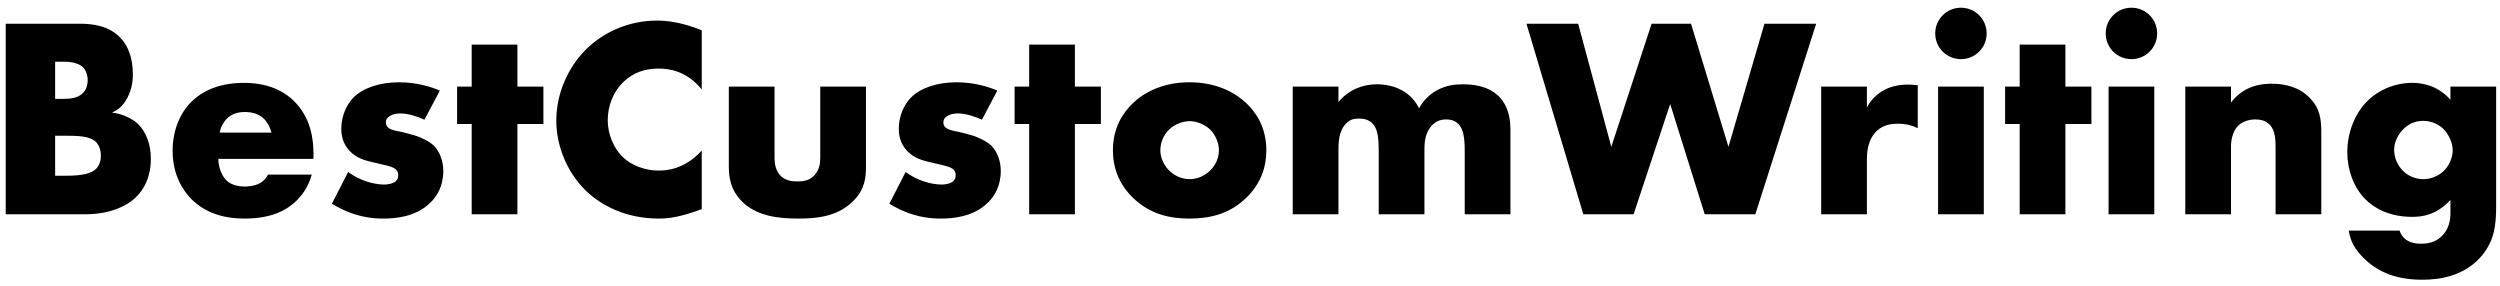 <svg width="175" height="20" viewBox="0 0 175 20" fill="none" xmlns="http://www.w3.org/2000/svg">
<path d="M5.96 15C7.6 15 8.86 14.48 9.58 13.74C10.08 13.24 10.56 12.38 10.56 11.12C10.56 10.06 10.2 9.2 9.66 8.68C9.24 8.28 8.54 7.96 7.84 7.88C8.34 7.66 8.64 7.36 8.92 6.84C9.2 6.28 9.3 5.78 9.3 5.2C9.3 4.02 8.94 3.2 8.48 2.7C7.66 1.8 6.52 1.66 5.56 1.66H0.4V15H5.96ZM3.86 4.32H4.5C5.18 4.32 5.6 4.5 5.82 4.72C6.02 4.94 6.14 5.28 6.14 5.62C6.14 5.92 6.04 6.28 5.82 6.5C5.46 6.88 4.86 6.92 4.5 6.92H3.86V4.32ZM3.86 9.5H4.58C5.44 9.5 6.3 9.52 6.72 9.94C6.92 10.14 7.06 10.48 7.06 10.9C7.06 11.28 6.94 11.58 6.78 11.76C6.4 12.2 5.6 12.3 4.64 12.3H3.86V9.5ZM21.943 10.78C21.943 9.78 21.783 8.22 20.523 7.02C19.463 6.02 18.123 5.8 17.083 5.8C15.323 5.8 14.163 6.38 13.423 7.1C12.643 7.86 12.083 9.06 12.083 10.56C12.083 12.26 12.823 13.36 13.403 13.94C14.503 15.04 15.923 15.3 17.103 15.3C19.043 15.3 20.083 14.7 20.743 14.06C21.403 13.42 21.683 12.72 21.823 12.22H18.763C18.623 12.5 18.403 12.7 18.203 12.82C17.803 13.04 17.243 13.06 17.163 13.06C16.443 13.06 16.043 12.82 15.843 12.62C15.463 12.24 15.283 11.6 15.283 11.12H21.943V10.78ZM15.383 9.28C15.443 8.88 15.643 8.56 15.863 8.32C16.203 7.98 16.623 7.84 17.163 7.84C17.483 7.84 18.063 7.9 18.483 8.32C18.723 8.56 18.923 8.94 19.003 9.28H15.383ZM23.231 14.26C24.771 15.2 26.031 15.3 26.831 15.3C27.571 15.3 29.091 15.22 30.131 14.18C30.571 13.76 31.031 13.04 31.031 11.96C31.031 11.3 30.791 10.6 30.351 10.18C30.091 9.92 29.451 9.6 29.031 9.48L28.451 9.32C27.951 9.18 27.691 9.18 27.391 9.06C27.191 8.98 27.011 8.84 27.011 8.56C27.011 8.36 27.111 8.22 27.291 8.12C27.491 8 27.711 7.94 28.031 7.94C28.611 7.94 29.271 8.18 29.711 8.38L30.791 6.34C30.271 6.12 29.251 5.76 27.931 5.76C26.611 5.76 25.411 6.14 24.731 6.84C24.231 7.36 23.891 8.16 23.891 9.02C23.891 9.7 24.131 10.2 24.471 10.56C24.951 11.08 25.591 11.24 26.031 11.34L26.871 11.54C27.191 11.62 27.511 11.68 27.711 11.86C27.851 11.98 27.871 12.12 27.871 12.26C27.871 12.42 27.851 12.54 27.711 12.68C27.511 12.86 27.131 12.92 26.891 12.92C26.551 12.92 26.051 12.84 25.651 12.7C25.211 12.56 24.751 12.32 24.371 12.04L23.231 14.26ZM38.038 8.68V6.06H36.218V3.12H33.018V6.06H31.998V8.68H33.018V15H36.218V8.68H38.038ZM49.121 10.54C47.901 11.88 46.621 11.94 46.101 11.94C45.121 11.94 44.201 11.56 43.621 11.02C42.921 10.36 42.541 9.34 42.541 8.42C42.541 7.48 42.881 6.44 43.701 5.68C44.341 5.1 45.101 4.8 46.101 4.8C46.681 4.8 48.001 4.88 49.121 6.26V2.12C47.681 1.54 46.641 1.44 46.001 1.44C43.921 1.44 42.141 2.32 40.961 3.52C39.761 4.74 38.941 6.54 38.941 8.44C38.941 10.18 39.661 12 40.961 13.3C42.061 14.38 43.801 15.3 46.121 15.3C46.981 15.3 47.741 15.14 49.121 14.64V10.54ZM51.018 6.06V11.64C51.018 12.5 51.178 13.3 51.858 14.02C52.918 15.16 54.558 15.3 55.898 15.3C57.118 15.3 58.658 15.18 59.758 14.04C60.558 13.22 60.618 12.4 60.618 11.64V6.06H57.418V11.06C57.418 11.46 57.358 11.92 56.958 12.32C56.598 12.66 56.218 12.7 55.818 12.7C55.438 12.7 55.018 12.64 54.698 12.36C54.278 11.98 54.218 11.42 54.218 11.06V6.06H51.018ZM62.255 14.26C63.795 15.2 65.055 15.3 65.855 15.3C66.595 15.3 68.115 15.22 69.155 14.18C69.595 13.76 70.055 13.04 70.055 11.96C70.055 11.3 69.815 10.6 69.375 10.18C69.115 9.92 68.475 9.6 68.055 9.48L67.475 9.32C66.975 9.18 66.715 9.18 66.415 9.06C66.215 8.98 66.035 8.84 66.035 8.56C66.035 8.36 66.135 8.22 66.315 8.12C66.515 8 66.735 7.94 67.055 7.94C67.635 7.94 68.295 8.18 68.735 8.38L69.815 6.34C69.295 6.12 68.275 5.76 66.955 5.76C65.635 5.76 64.435 6.14 63.755 6.84C63.255 7.36 62.915 8.16 62.915 9.02C62.915 9.7 63.155 10.2 63.495 10.56C63.975 11.08 64.615 11.24 65.055 11.34L65.895 11.54C66.215 11.62 66.535 11.68 66.735 11.86C66.875 11.98 66.895 12.12 66.895 12.26C66.895 12.42 66.875 12.54 66.735 12.68C66.535 12.86 66.155 12.92 65.915 12.92C65.575 12.92 65.075 12.84 64.675 12.7C64.235 12.56 63.775 12.32 63.395 12.04L62.255 14.26ZM77.062 8.68V6.06H75.242V3.12H72.042V6.06H71.022V8.68H72.042V15H75.242V8.68H77.062ZM83.284 8.48C83.784 8.48 84.344 8.72 84.704 9.06C85.104 9.46 85.324 10.04 85.324 10.52C85.324 11.04 85.104 11.56 84.704 11.94C84.324 12.32 83.804 12.54 83.284 12.54C82.744 12.54 82.224 12.32 81.844 11.94C81.484 11.58 81.224 11.06 81.224 10.52C81.224 10 81.444 9.44 81.844 9.06C82.204 8.72 82.764 8.48 83.284 8.48ZM88.644 10.52C88.644 8.92 87.924 7.88 87.264 7.24C86.524 6.54 85.244 5.76 83.264 5.76C81.324 5.76 80.024 6.52 79.284 7.24C78.624 7.88 77.904 8.92 77.904 10.52C77.904 11.72 78.304 12.86 79.284 13.82C80.524 15.04 81.964 15.3 83.264 15.3C84.704 15.3 86.084 14.98 87.264 13.82C88.244 12.86 88.644 11.72 88.644 10.52ZM90.491 15H93.691V10.58C93.691 10.02 93.691 9.16 94.251 8.62C94.511 8.36 94.791 8.3 95.131 8.3C95.451 8.3 95.811 8.36 96.091 8.66C96.451 9.04 96.511 9.72 96.511 10.58V15H99.711V10.42C99.711 9.98 99.751 9.24 100.291 8.72C100.571 8.46 100.871 8.36 101.231 8.36C101.651 8.36 101.891 8.5 102.071 8.66C102.431 9 102.531 9.64 102.531 10.58V15H105.731V9.18C105.731 8.56 105.691 7.5 104.891 6.72C104.151 6 103.071 5.9 102.411 5.9C101.811 5.9 101.191 5.98 100.551 6.34C100.151 6.56 99.691 6.94 99.331 7.58C99.111 7.14 98.751 6.64 98.091 6.3C97.611 6.04 97.011 5.9 96.371 5.9C95.491 5.9 94.451 6.22 93.691 7.14V6.06H90.491V15ZM106.852 1.66L110.832 15H114.352L116.912 7.28L119.332 15H122.872L127.132 1.66H123.512L120.992 10.28L118.372 1.66H115.612L112.792 10.28L110.472 1.66H106.852ZM127.483 15H130.683V11.18C130.683 10.7 130.723 9.76 131.403 9.14C131.863 8.72 132.443 8.66 132.863 8.66C133.643 8.66 134.083 8.9 134.243 8.98V5.96C133.823 5.94 133.683 5.92 133.603 5.92C133.003 5.92 132.423 6.02 131.943 6.28C131.463 6.52 131.003 6.92 130.683 7.52V6.06H127.483V15ZM135.666 6.06V15H138.866V6.06H135.666ZM135.466 2.34C135.466 3.34 136.266 4.14 137.266 4.14C138.266 4.14 139.066 3.34 139.066 2.34C139.066 1.34 138.266 0.54 137.266 0.54C136.266 0.54 135.466 1.34 135.466 2.34ZM146.398 8.68V6.06H144.578V3.12H141.378V6.06H140.358V8.68H141.378V15H144.578V8.68H146.398ZM147.6 6.06V15H150.8V6.06H147.6ZM147.4 2.34C147.4 3.34 148.2 4.14 149.2 4.14C150.2 4.14 151 3.34 151 2.34C151 1.34 150.2 0.54 149.2 0.54C148.2 0.54 147.4 1.34 147.4 2.34ZM152.971 15H156.171V10.2C156.171 9.66 156.371 9.08 156.691 8.78C156.951 8.54 157.371 8.36 157.871 8.36C158.191 8.36 158.591 8.42 158.891 8.74C159.311 9.18 159.291 9.96 159.291 10.48V15H162.491V9.32C162.491 8.34 162.411 7.58 161.651 6.82C160.911 6.08 159.931 5.86 159.011 5.86C158.231 5.86 157.051 6.02 156.171 7.18V6.06H152.971V15ZM171.53 6.06V6.98C170.59 5.92 169.43 5.8 168.87 5.8C167.69 5.8 166.49 6.26 165.63 7.16C164.85 7.98 164.31 9.26 164.31 10.66C164.31 11.88 164.75 13.1 165.55 13.92C166.15 14.54 167.21 15.18 168.85 15.18C169.57 15.18 170.53 15.06 171.53 14V14.9C171.53 15.42 171.43 16.06 170.89 16.56C170.47 16.96 169.97 17.06 169.47 17.06C168.41 17.06 168.09 16.5 167.97 16.14H164.41C164.53 16.92 164.87 17.46 165.39 18C166.53 19.16 167.91 19.58 169.57 19.58C170.87 19.58 172.37 19.3 173.51 18.14C174.61 17 174.73 15.78 174.73 14.44V6.06H171.53ZM169.63 8.46C170.17 8.46 170.69 8.68 171.05 9.04C171.43 9.42 171.69 10.04 171.69 10.5C171.69 10.96 171.49 11.54 171.09 11.94C170.71 12.32 170.15 12.54 169.65 12.54C169.17 12.54 168.63 12.38 168.21 11.96C167.81 11.56 167.59 11.02 167.59 10.5C167.59 10.08 167.75 9.54 168.21 9.06C168.63 8.64 169.09 8.46 169.63 8.46Z" fill="black"/>
</svg>
